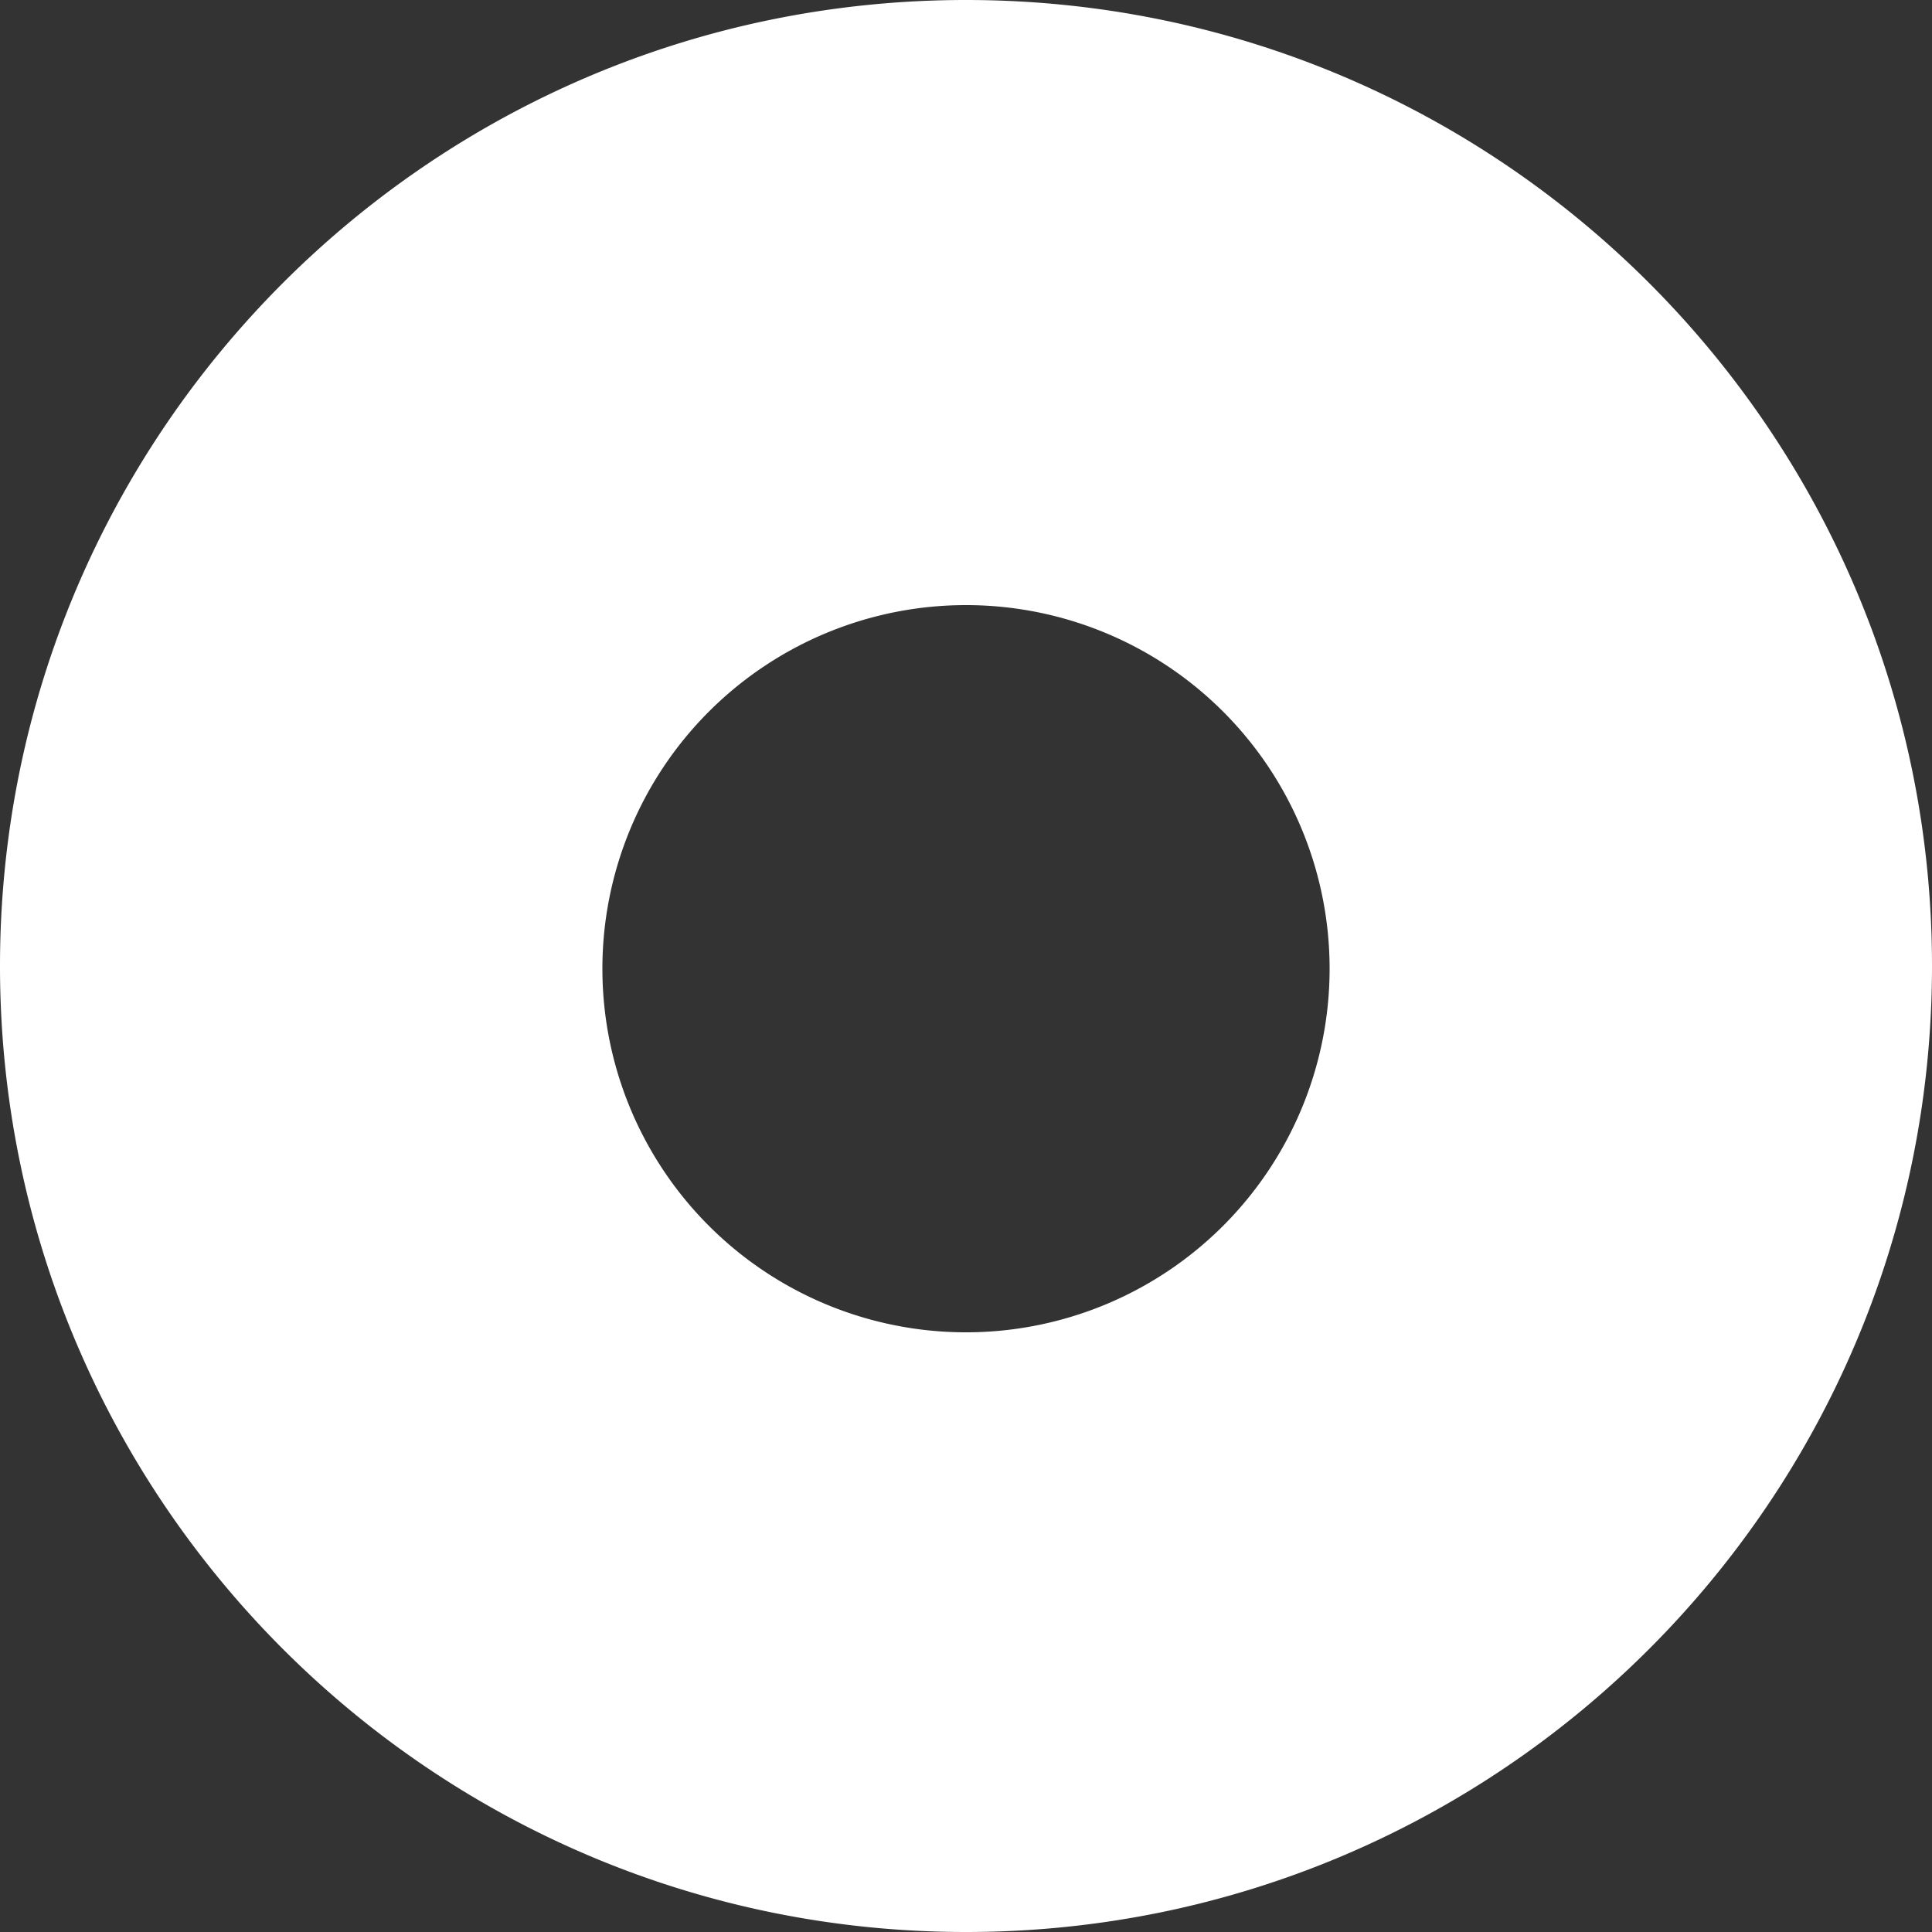 <svg xmlns="http://www.w3.org/2000/svg" viewBox="0 0 712 712">
  <rect x="0" y="0" width="712" height="712" fill="#333333" stroke="none"/>
  <defs>
    <style>
      .cls-1 {
        fill: #fff;
      }
    </style>
  </defs>
  <g id="Ebene_2" data-name="Ebene 2">
    <g id="LogoSVG">
      <path class="cls-1" d="M356,0C159.39,0,0,159.39,0,356S159.39,712,356,712,712,552.61,712,356,552.61,0,356,0Zm0,491A134,134,0,1,1,490,357,134,134,0,0,1,356,491Z"/>
    </g>
  </g>
</svg>
